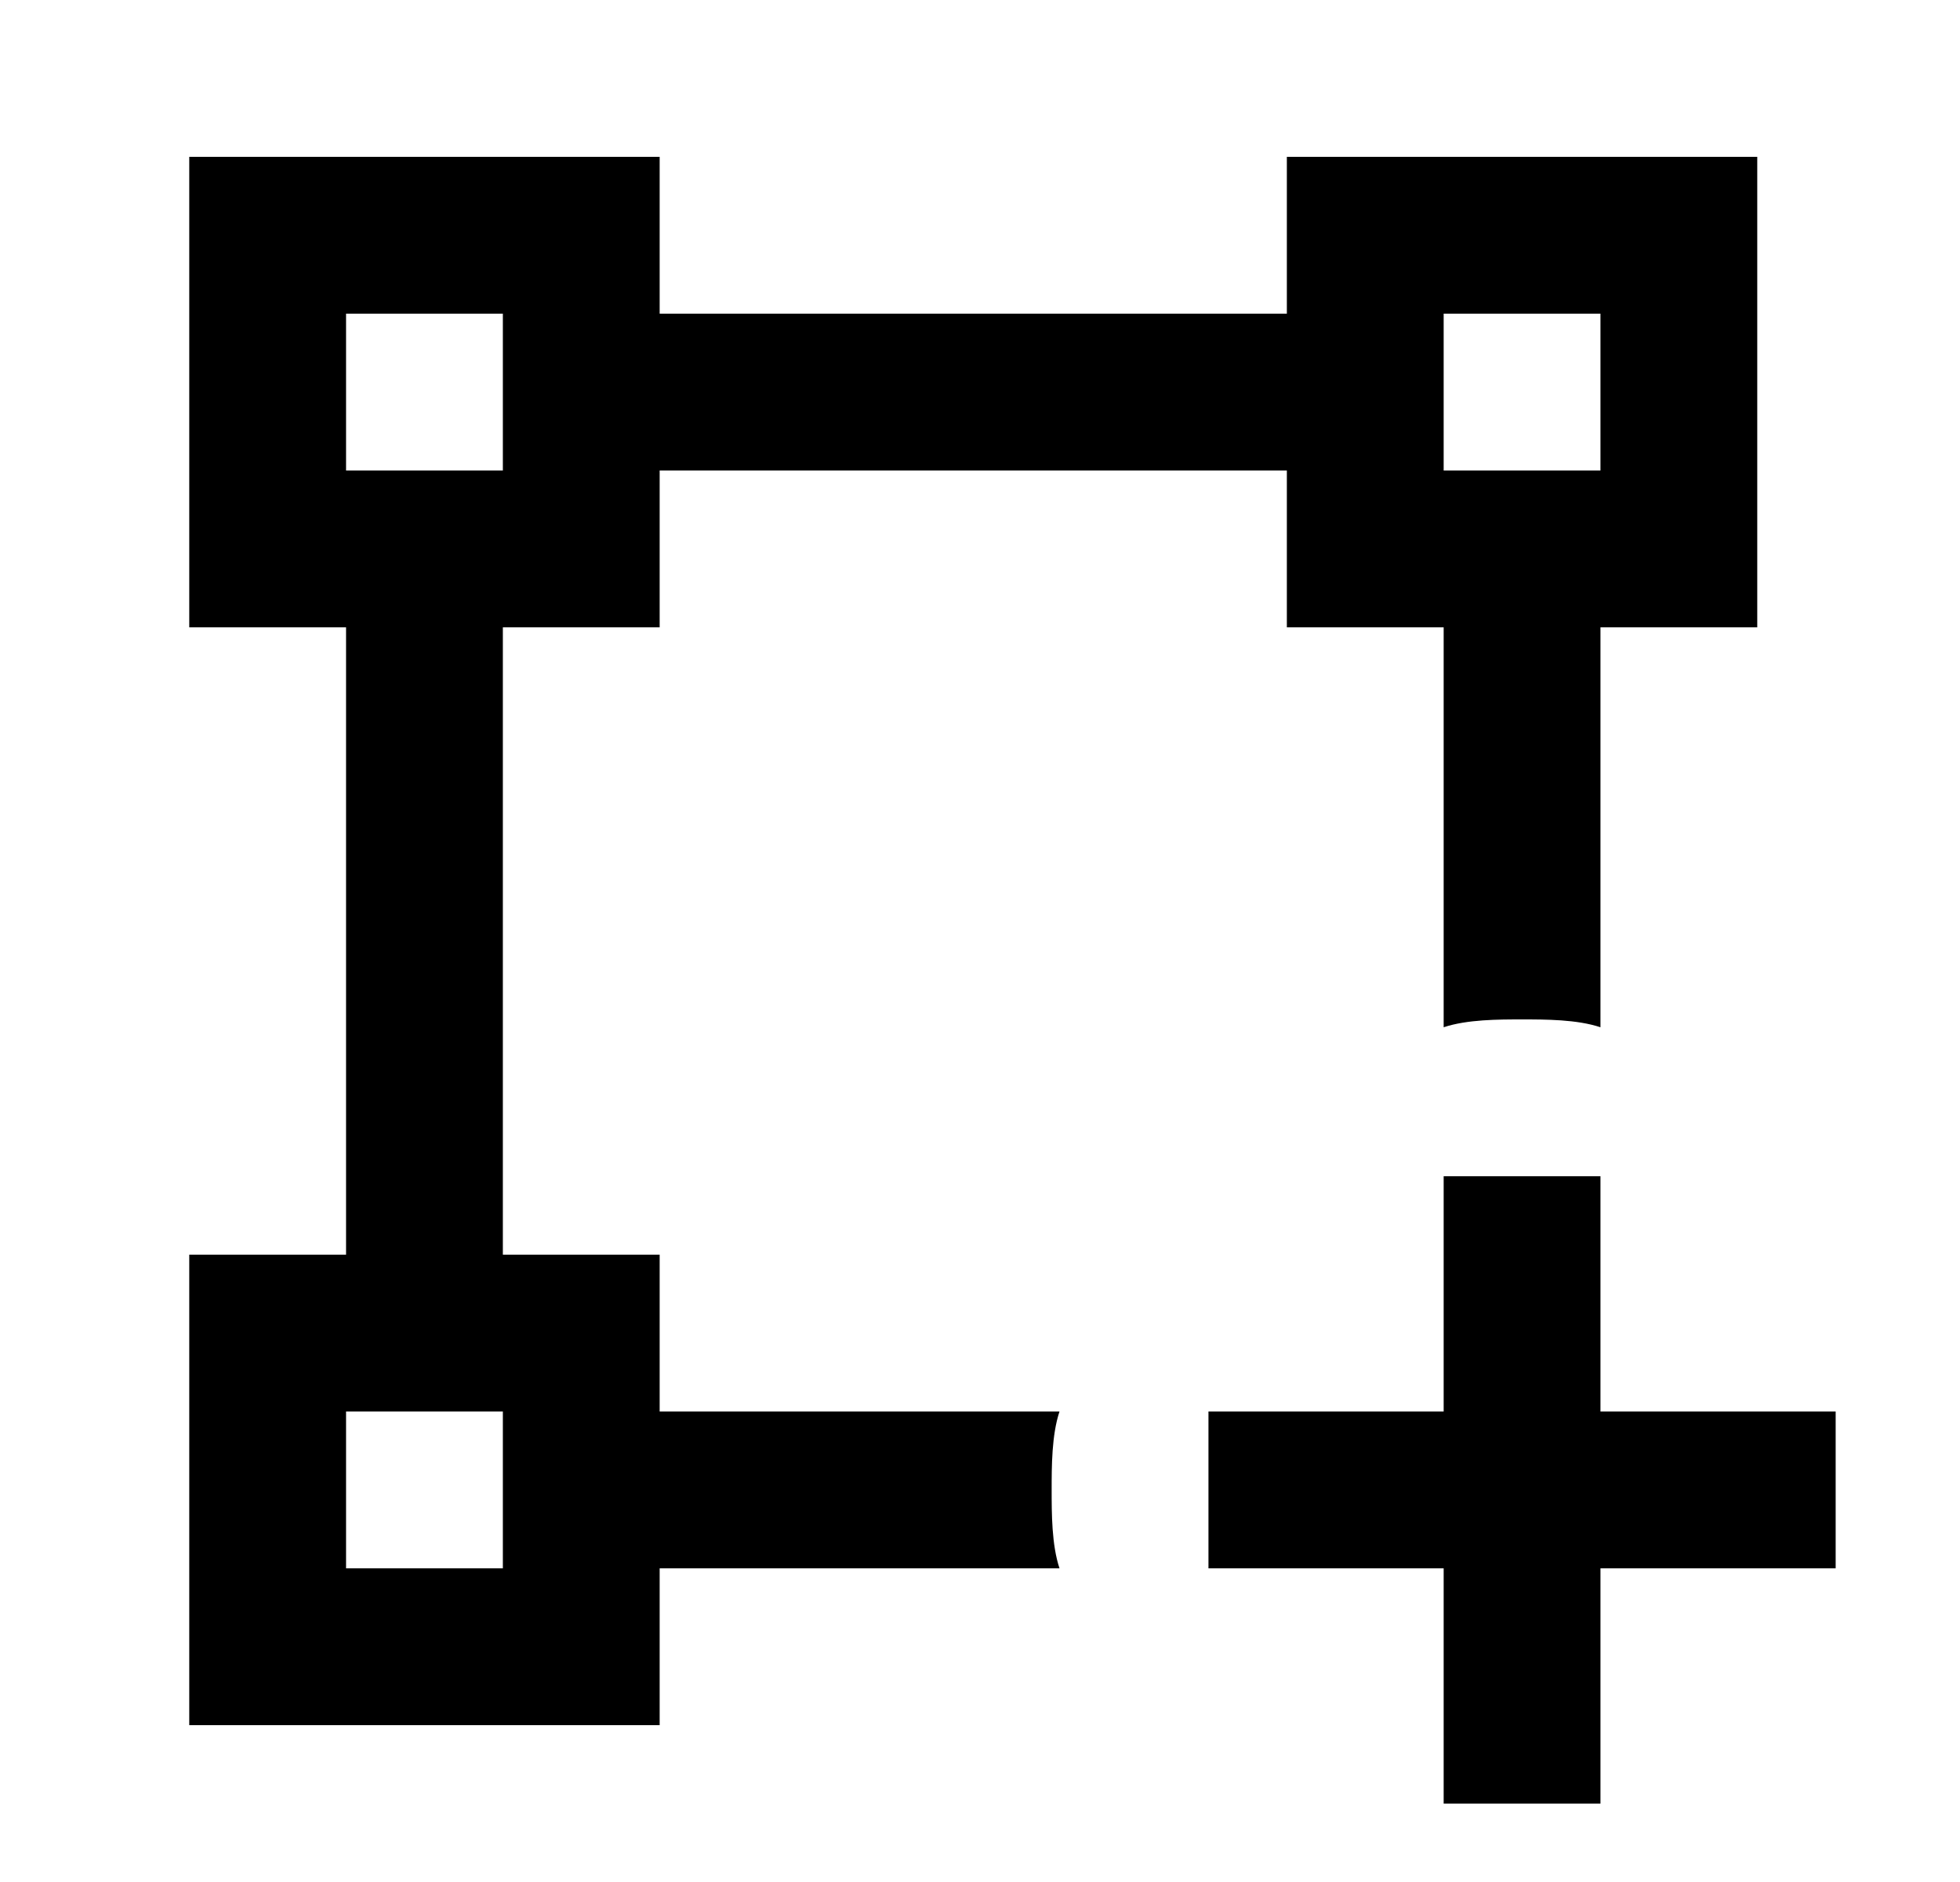 <svg width="25" height="24" viewBox="0 0 25 24" fill="none" xmlns="http://www.w3.org/2000/svg">
<g id="659">
<path id="Vector" d="M13.414 19C13.414 18.7 13.414 18.3 13.514 18H8.414V16H6.414V8H8.414V6H16.414V8H18.414V13.1C18.714 13 19.114 13 19.414 13C19.714 13 20.114 13 20.414 13.1V8H22.414V2H16.414V4H8.414V2H2.414V8H4.414V16H2.414V22H8.414V20H13.514C13.414 19.7 13.414 19.3 13.414 19ZM18.414 4H20.414V6H18.414V4ZM4.414 4H6.414V6H4.414V4ZM6.414 20H4.414V18H6.414V20ZM20.414 15V18H23.414V20H20.414V23H18.414V20H15.414V18H18.414V15H20.414Z" fill="black"/>
</g>
</svg>
